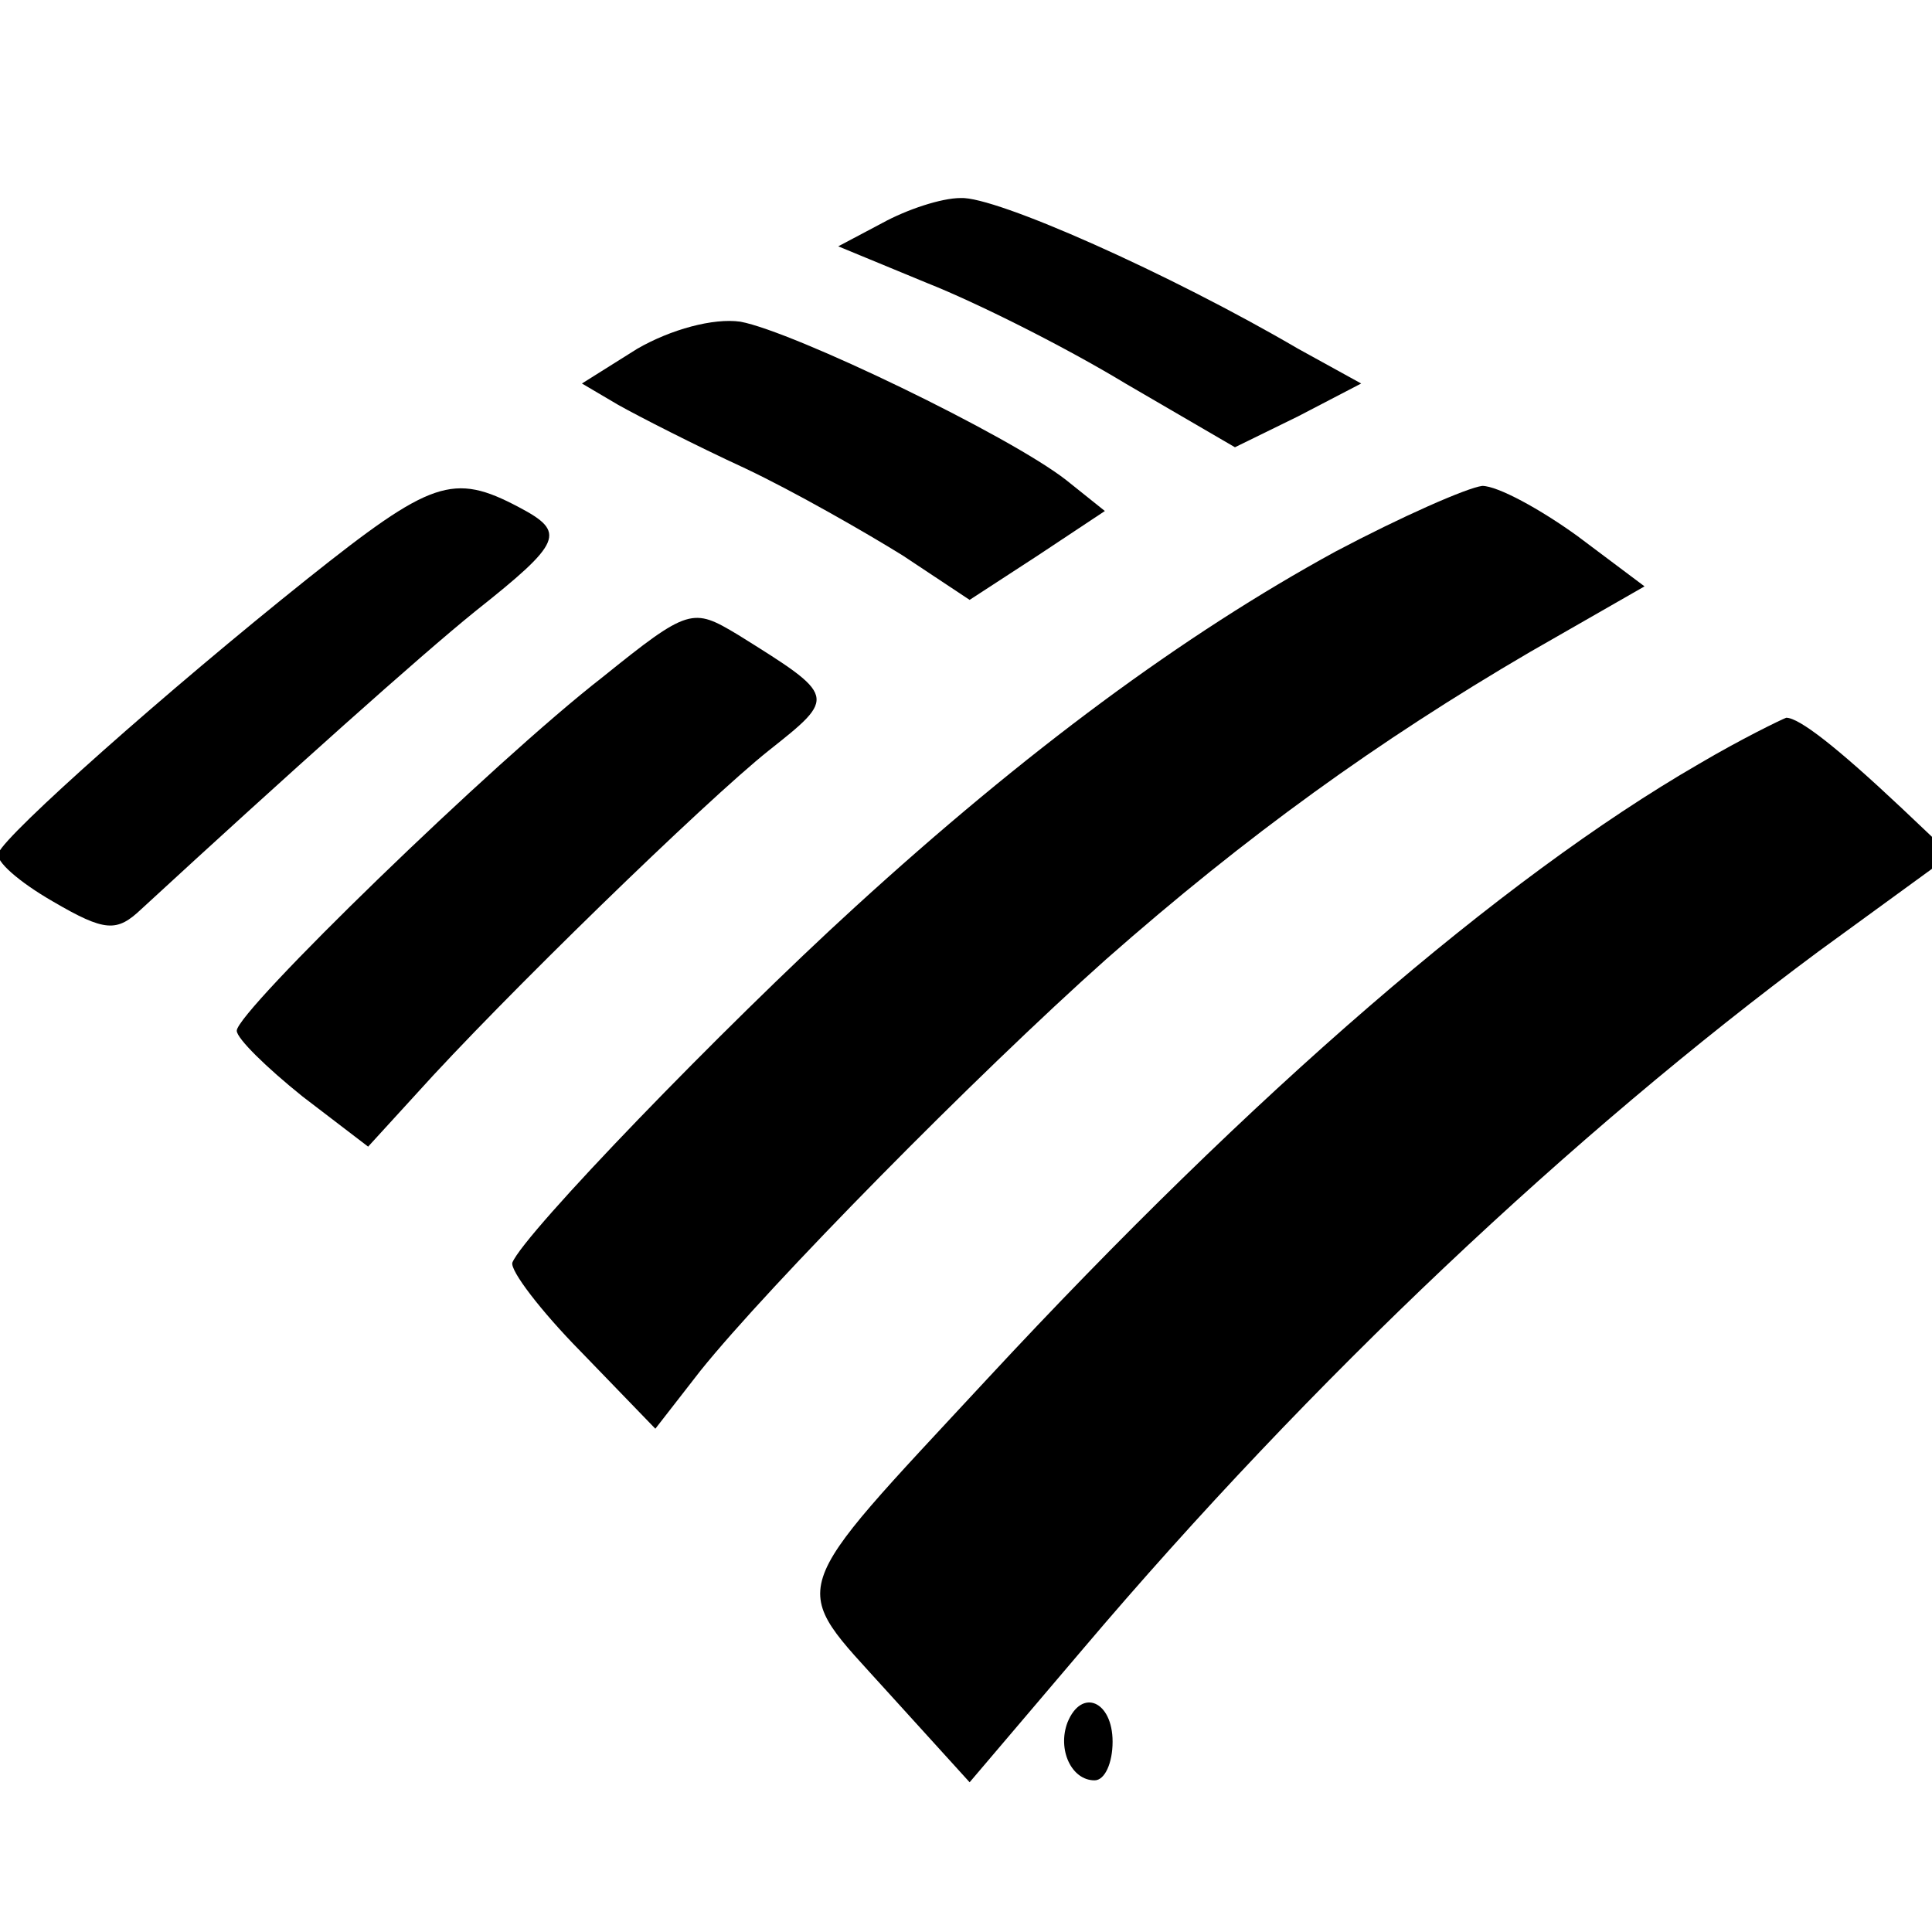 <?xml version="1.0" encoding="UTF-8" standalone="no"?>
<!-- Created with Inkscape (http://www.inkscape.org/) -->

<svg
   xmlns:dc="http://purl.org/dc/elements/1.1/"
   xmlns:cc="http://creativecommons.org/ns#"
   xmlns:rdf="http://www.w3.org/1999/02/22-rdf-syntax-ns#"
   xmlns:svg="http://www.w3.org/2000/svg"
   xmlns="http://www.w3.org/2000/svg"
   xmlns:sodipodi="http://sodipodi.sourceforge.net/DTD/sodipodi-0.dtd"
   xmlns:inkscape="http://www.inkscape.org/namespaces/inkscape"
   width="24px"
   height="24px"
   viewBox="0 0 24 24"
   version="1.1"
   id="SVGRoot"
   inkscape:version="0.92.4 (5da689c313, 2019-01-14)"
   sodipodi:docname="bana.svg">
  <defs
     id="defs10" />
  <sodipodi:namedview
     id="base"
     pagecolor="#ffffff"
     bordercolor="#666666"
     borderopacity="1.0"
     inkscape:pageopacity="0.0"
     inkscape:pageshadow="2"
     inkscape:zoom="10.666667"
     inkscape:cx="-38.462455"
     inkscape:cy="-9.6678936"
     inkscape:document-units="px"
     inkscape:current-layer="layer1"
     showgrid="false"
     inkscape:window-width="1920"
     inkscape:window-height="1001"
     inkscape:window-x="-9"
     inkscape:window-y="-9"
     inkscape:window-maximized="1"
     inkscape:grid-bbox="true" />
  <g
     inkscape:label="Layer 1"
     inkscape:groupmode="layer"
     id="layer1">
    <g
       id="g85"
       transform="matrix(0.016,0,0,-0.024,-0.099,30.516)"
       style="fill:#000000;stroke:none">
      <path
         id="path71"
         d="m 691,1156 -34,-12 69,-19 c 38,-10 107,-33 154,-52 l 85,-33 49,16 49,17 -49,18 c -100,39 -235,79 -262,78 -15,0 -42,-6 -61,-13 z"
         inkscape:connector-curvature="0" />
      <path
         id="path73"
         d="m 501,1091 -43,-18 28,-11 c 16,-6 60,-21 99,-33 38,-12 93,-33 122,-45 l 52,-23 53,23 52,23 -30,16 c -44,23 -212,77 -253,82 -21,2 -54,-4 -80,-14 z"
         inkscape:connector-curvature="0" />
      <path
         id="path75"
         d="M 245,972 C 136,914 11,840 5,830 c -3,-4 16,-15 42,-25 41,-16 50,-16 69,-4 114,70 218,132 259,154 68,36 71,41 34,54 -51,18 -68,14 -164,-37 z"
         inkscape:connector-curvature="0" />
      <path
         id="path77"
         d="M 1043,986 C 925,943 803,883 670,802 568,740 413,633 404,618 c -2,-4 22,-25 53,-46 l 58,-40 35,30 c 53,44 214,153 315,213 109,64 211,113 329,159 l 89,34 -52,26 c -29,14 -62,26 -74,26 -12,-1 -63,-16 -114,-34 z"
         inkscape:connector-curvature="0" />
      <path
         id="path79"
         d="M 474,921 C 389,877 190,748 190,738 c 0,-4 23,-19 51,-34 l 51,-26 37,27 c 66,49 225,152 274,178 53,28 53,28 -24,60 -35,14 -38,14 -105,-22 z"
         inkscape:connector-curvature="0" />
      <path
         id="path81"
         d="M 1325,876 C 1172,817 979,706 773,558 613,443 618,453 695,396 l 64,-47 88,69 c 178,140 381,267 571,361 l 103,50 -38,24 c -51,32 -80,47 -90,47 -4,-1 -35,-11 -68,-24 z"
         inkscape:connector-curvature="0" />
      <path
         id="path83"
         d="m 835,380 c -8,-14 3,-30 21,-30 8,0 14,9 14,20 0,21 -24,28 -35,10 z"
         inkscape:connector-curvature="0" />
    </g>
  </g>
</svg>
